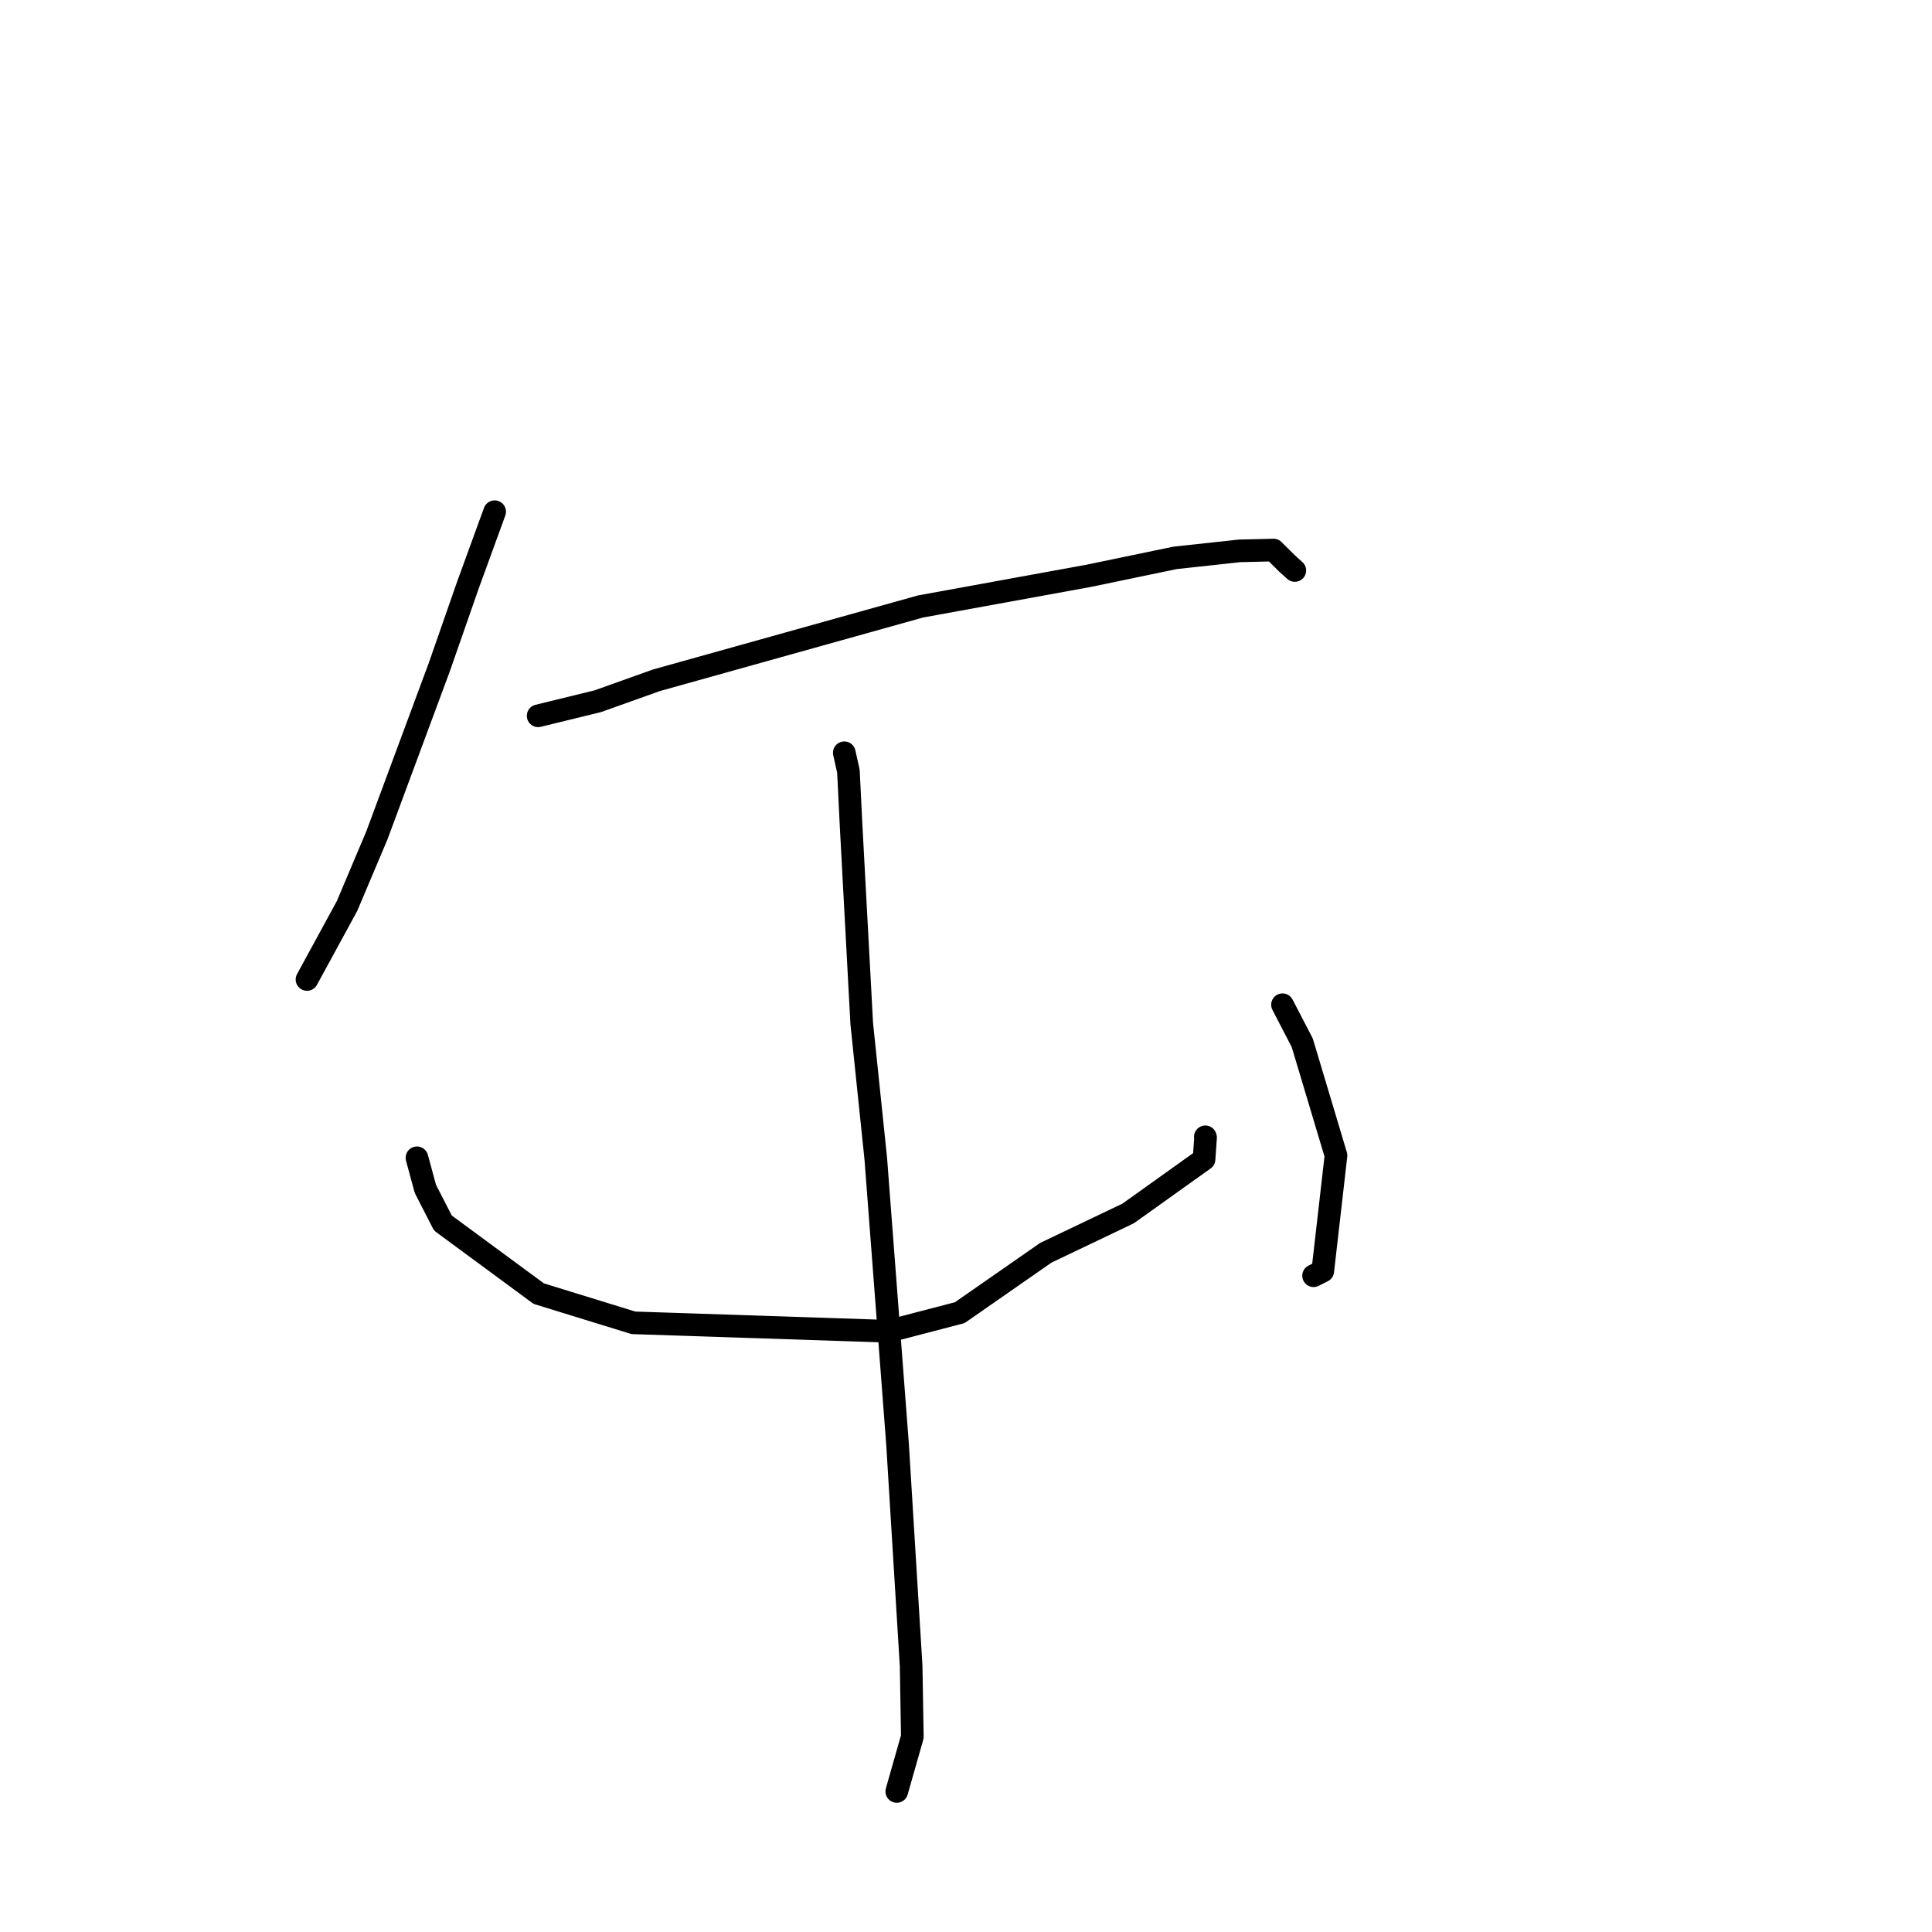 <?xml version="1.0" standalone="no"?>
    <svg width="256" height="256" xmlns="http://www.w3.org/2000/svg" version="1.1">
    <polyline stroke="black" stroke-width="3" stroke-linecap="round" fill="transparent" stroke-linejoin="round" points="65.544 67.803 61.997 77.539 58.197 88.434 49.933 110.707 45.985 120.049 41.162 128.9 40.679 129.785 " />
        <polyline stroke="black" stroke-width="3" stroke-linecap="round" fill="transparent" stroke-linejoin="round" points="71.306 94.847 79.222 92.912 86.969 90.143 121.963 80.363 144.248 76.301 155.704 73.92 164.264 72.991 168.752 72.886 170.559 74.682 171.558 75.581 171.57 75.592 " />
        <polyline stroke="black" stroke-width="3" stroke-linecap="round" fill="transparent" stroke-linejoin="round" points="55.248 153.414 56.363 157.531 58.685 162.056 71.385 171.413 83.93 175.281 117.713 176.401 127.169 173.937 138.568 166.003 149.478 160.794 159.543 153.606 159.743 150.732 159.719 150.651 159.713 150.633 " />
        <polyline stroke="black" stroke-width="3" stroke-linecap="round" fill="transparent" stroke-linejoin="round" points="169.938 133.132 172.553 138.166 177.027 153.107 175.273 168.428 174.057 169.04 " />
        <polyline stroke="black" stroke-width="3" stroke-linecap="round" fill="transparent" stroke-linejoin="round" points="111.874 99.746 112.421 102.199 112.769 109.276 114.183 135.616 116.043 153.507 118.93 191.375 120.731 220.762 120.889 230.131 119.014 236.717 118.827 237.376 " />
        </svg>